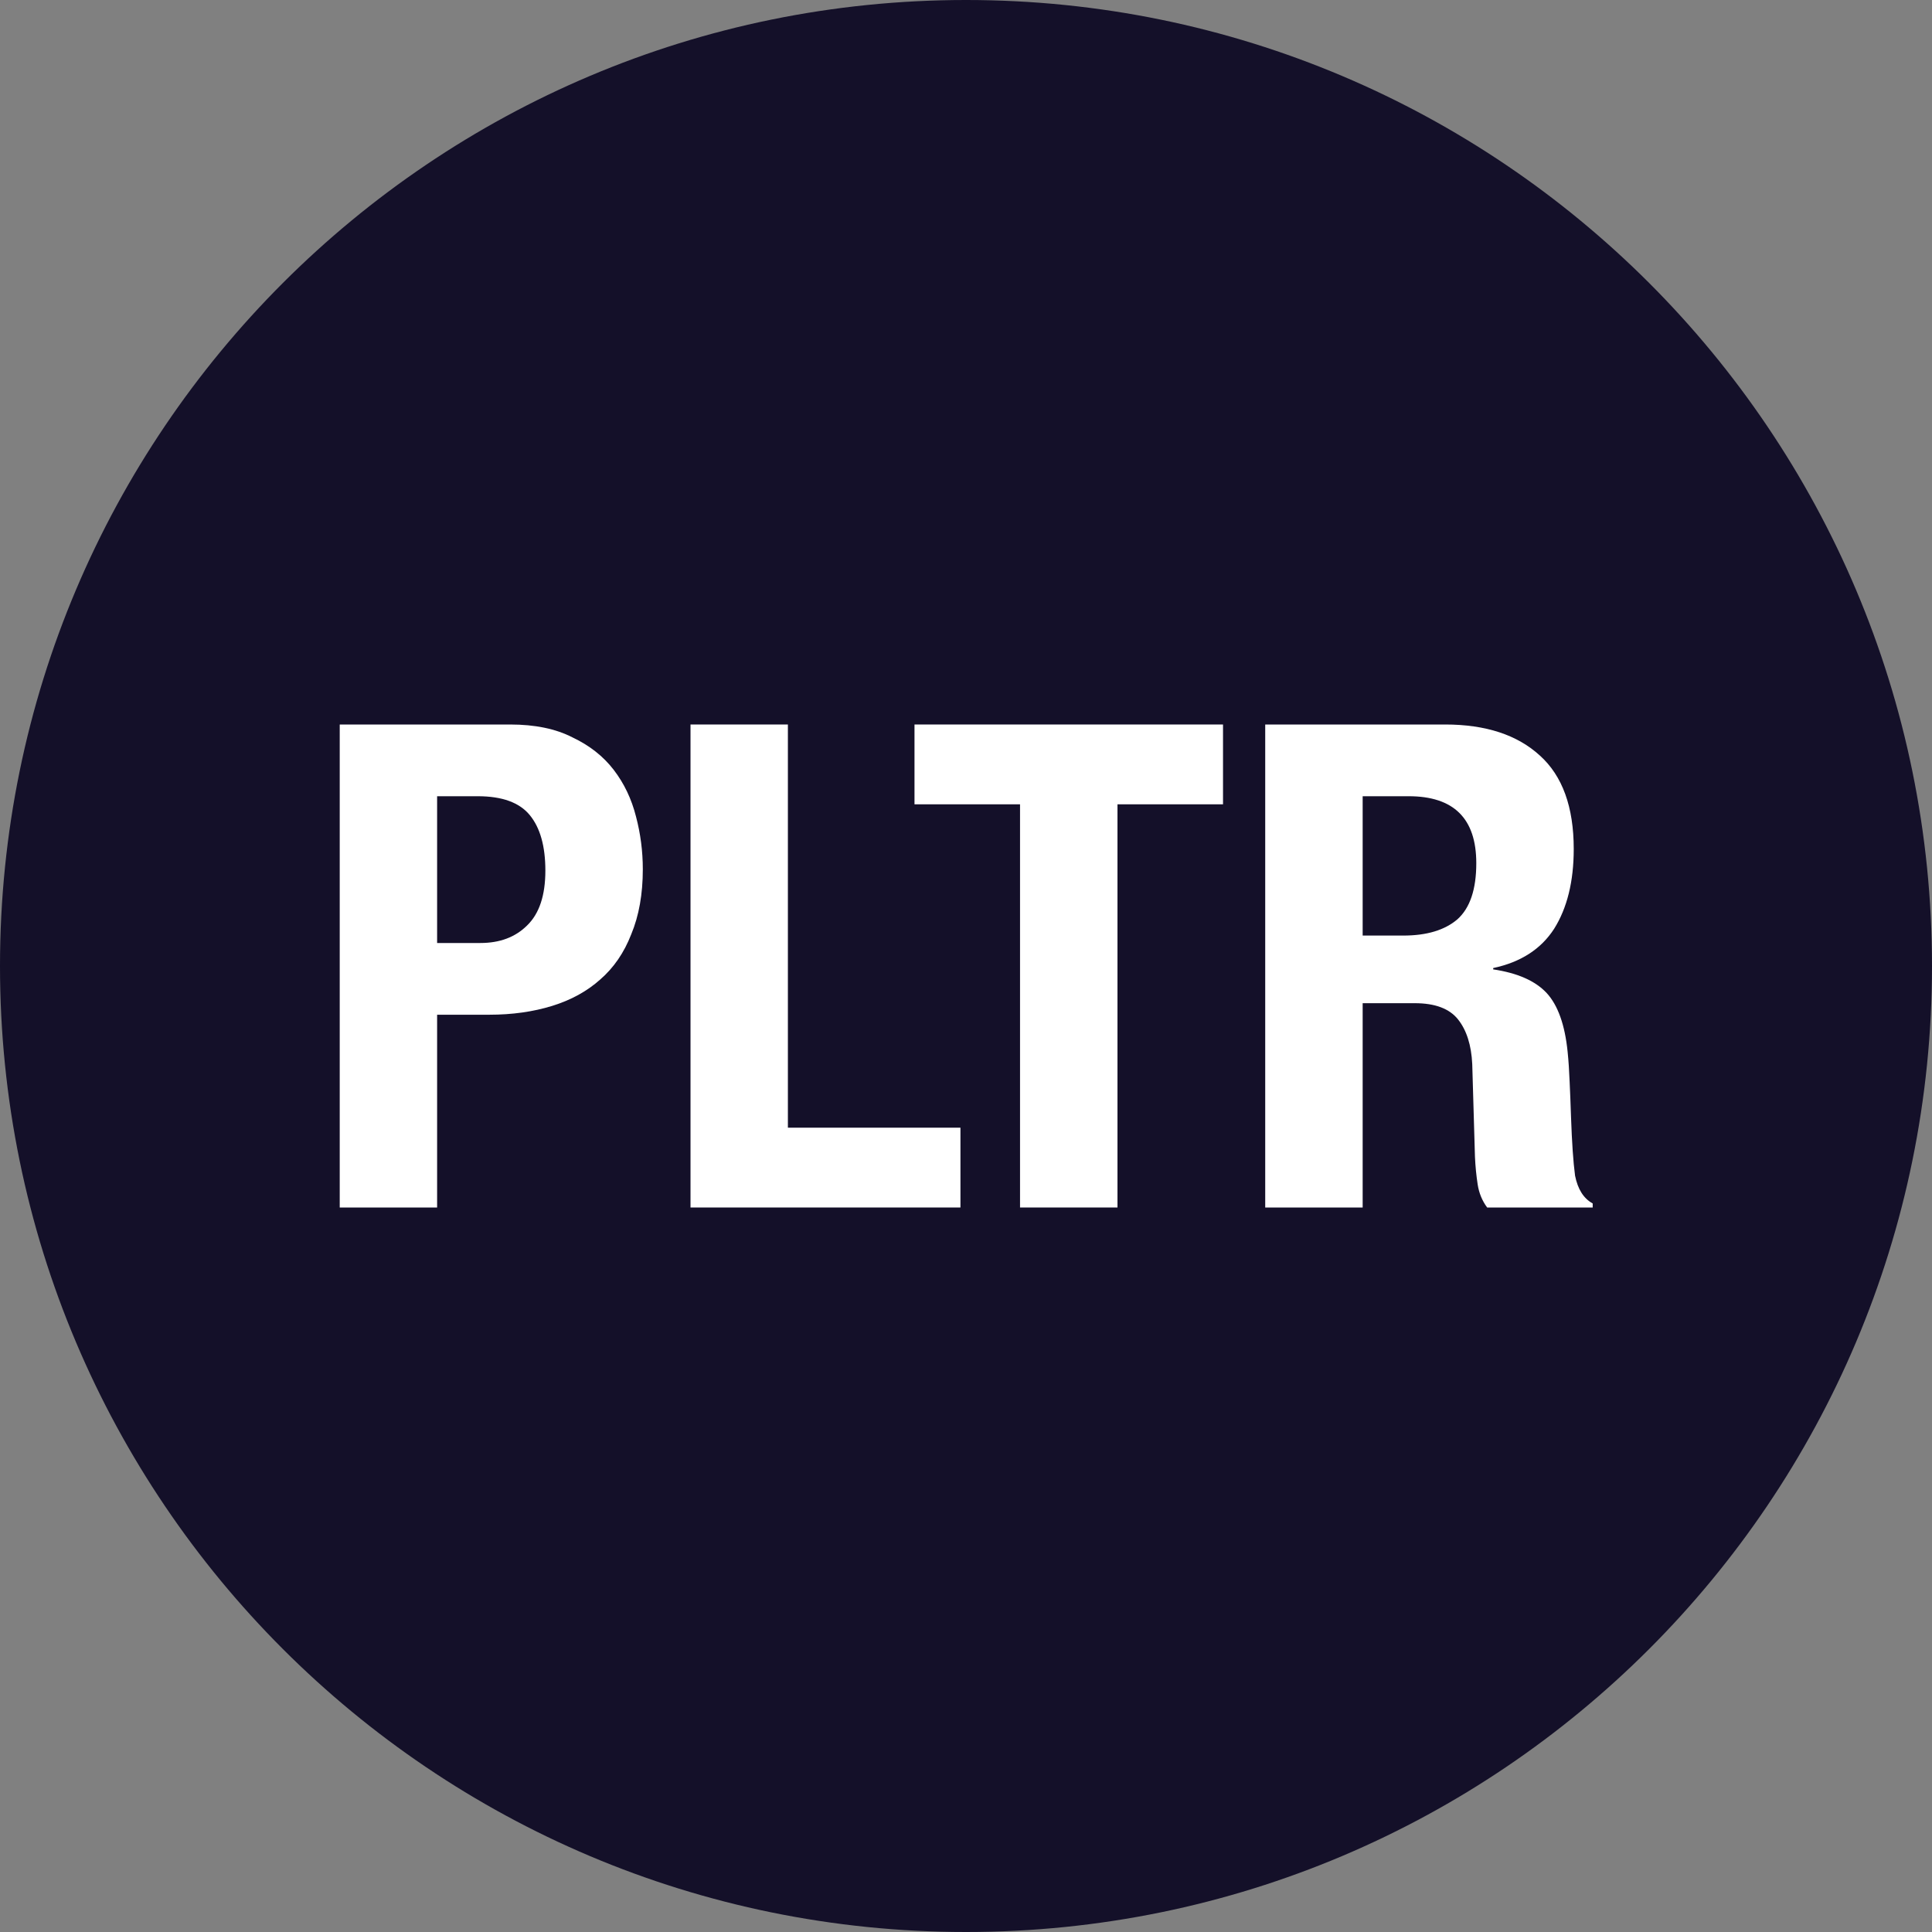 <svg width="32" height="32" viewBox="0 0 32 32" fill="none" xmlns="http://www.w3.org/2000/svg">
<rect x="0" y="0" width="32" height="32" fill="#808080" stroke="none"/>
<path fill-rule="evenodd" clip-rule="evenodd" d="M16 0C7.163 0 0 7.163 0 16C0 24.837 7.163 32 16 32C24.838 32 32 24.837 32 16C32 7.163 24.838 0 16 0Z" fill="#141029"/>
<path d="M7.24 15.619V13.188H7.913C8.316 13.188 8.604 13.292 8.775 13.501C8.947 13.711 9.033 14.017 9.033 14.42C9.033 14.831 8.932 15.133 8.731 15.328C8.536 15.522 8.279 15.619 7.957 15.619H7.24ZM5.627 12V20H7.24V16.807H8.103C8.484 16.807 8.831 16.758 9.145 16.661C9.459 16.564 9.724 16.418 9.941 16.224C10.165 16.03 10.337 15.78 10.456 15.473C10.583 15.167 10.647 14.809 10.647 14.398C10.647 14.099 10.609 13.808 10.534 13.524C10.46 13.232 10.337 12.975 10.165 12.751C9.993 12.527 9.765 12.347 9.481 12.213C9.205 12.071 8.861 12 8.45 12H5.627Z" fill="white"/>
<path d="M11.437 20H15.908V18.678H13.05V12H11.437V20Z" fill="white"/>
<path d="M20.257 12H15.147V13.322H16.895V20H18.509V13.322H20.257V12Z" fill="white"/>
<path d="M20.956 12V20H22.57V16.616H23.433C23.769 16.616 24.008 16.706 24.15 16.885C24.292 17.064 24.37 17.311 24.385 17.625L24.43 19.16C24.437 19.317 24.452 19.47 24.475 19.619C24.497 19.761 24.549 19.888 24.632 20H26.38V19.933C26.23 19.851 26.133 19.698 26.088 19.473C26.058 19.249 26.036 18.924 26.021 18.499C26.014 18.282 26.006 18.088 25.998 17.916C25.991 17.737 25.98 17.572 25.965 17.423C25.92 16.975 25.804 16.65 25.618 16.448C25.431 16.247 25.136 16.116 24.732 16.056V16.034C25.188 15.937 25.524 15.72 25.741 15.384C25.957 15.04 26.066 14.599 26.066 14.062C26.066 13.367 25.879 12.851 25.506 12.515C25.132 12.172 24.609 12 23.937 12H20.956ZM22.57 15.496V13.188H23.332C24.079 13.188 24.452 13.557 24.452 14.297C24.452 14.73 24.348 15.04 24.139 15.227C23.929 15.406 23.631 15.496 23.242 15.496H22.57Z" fill="white"/>
</svg>
